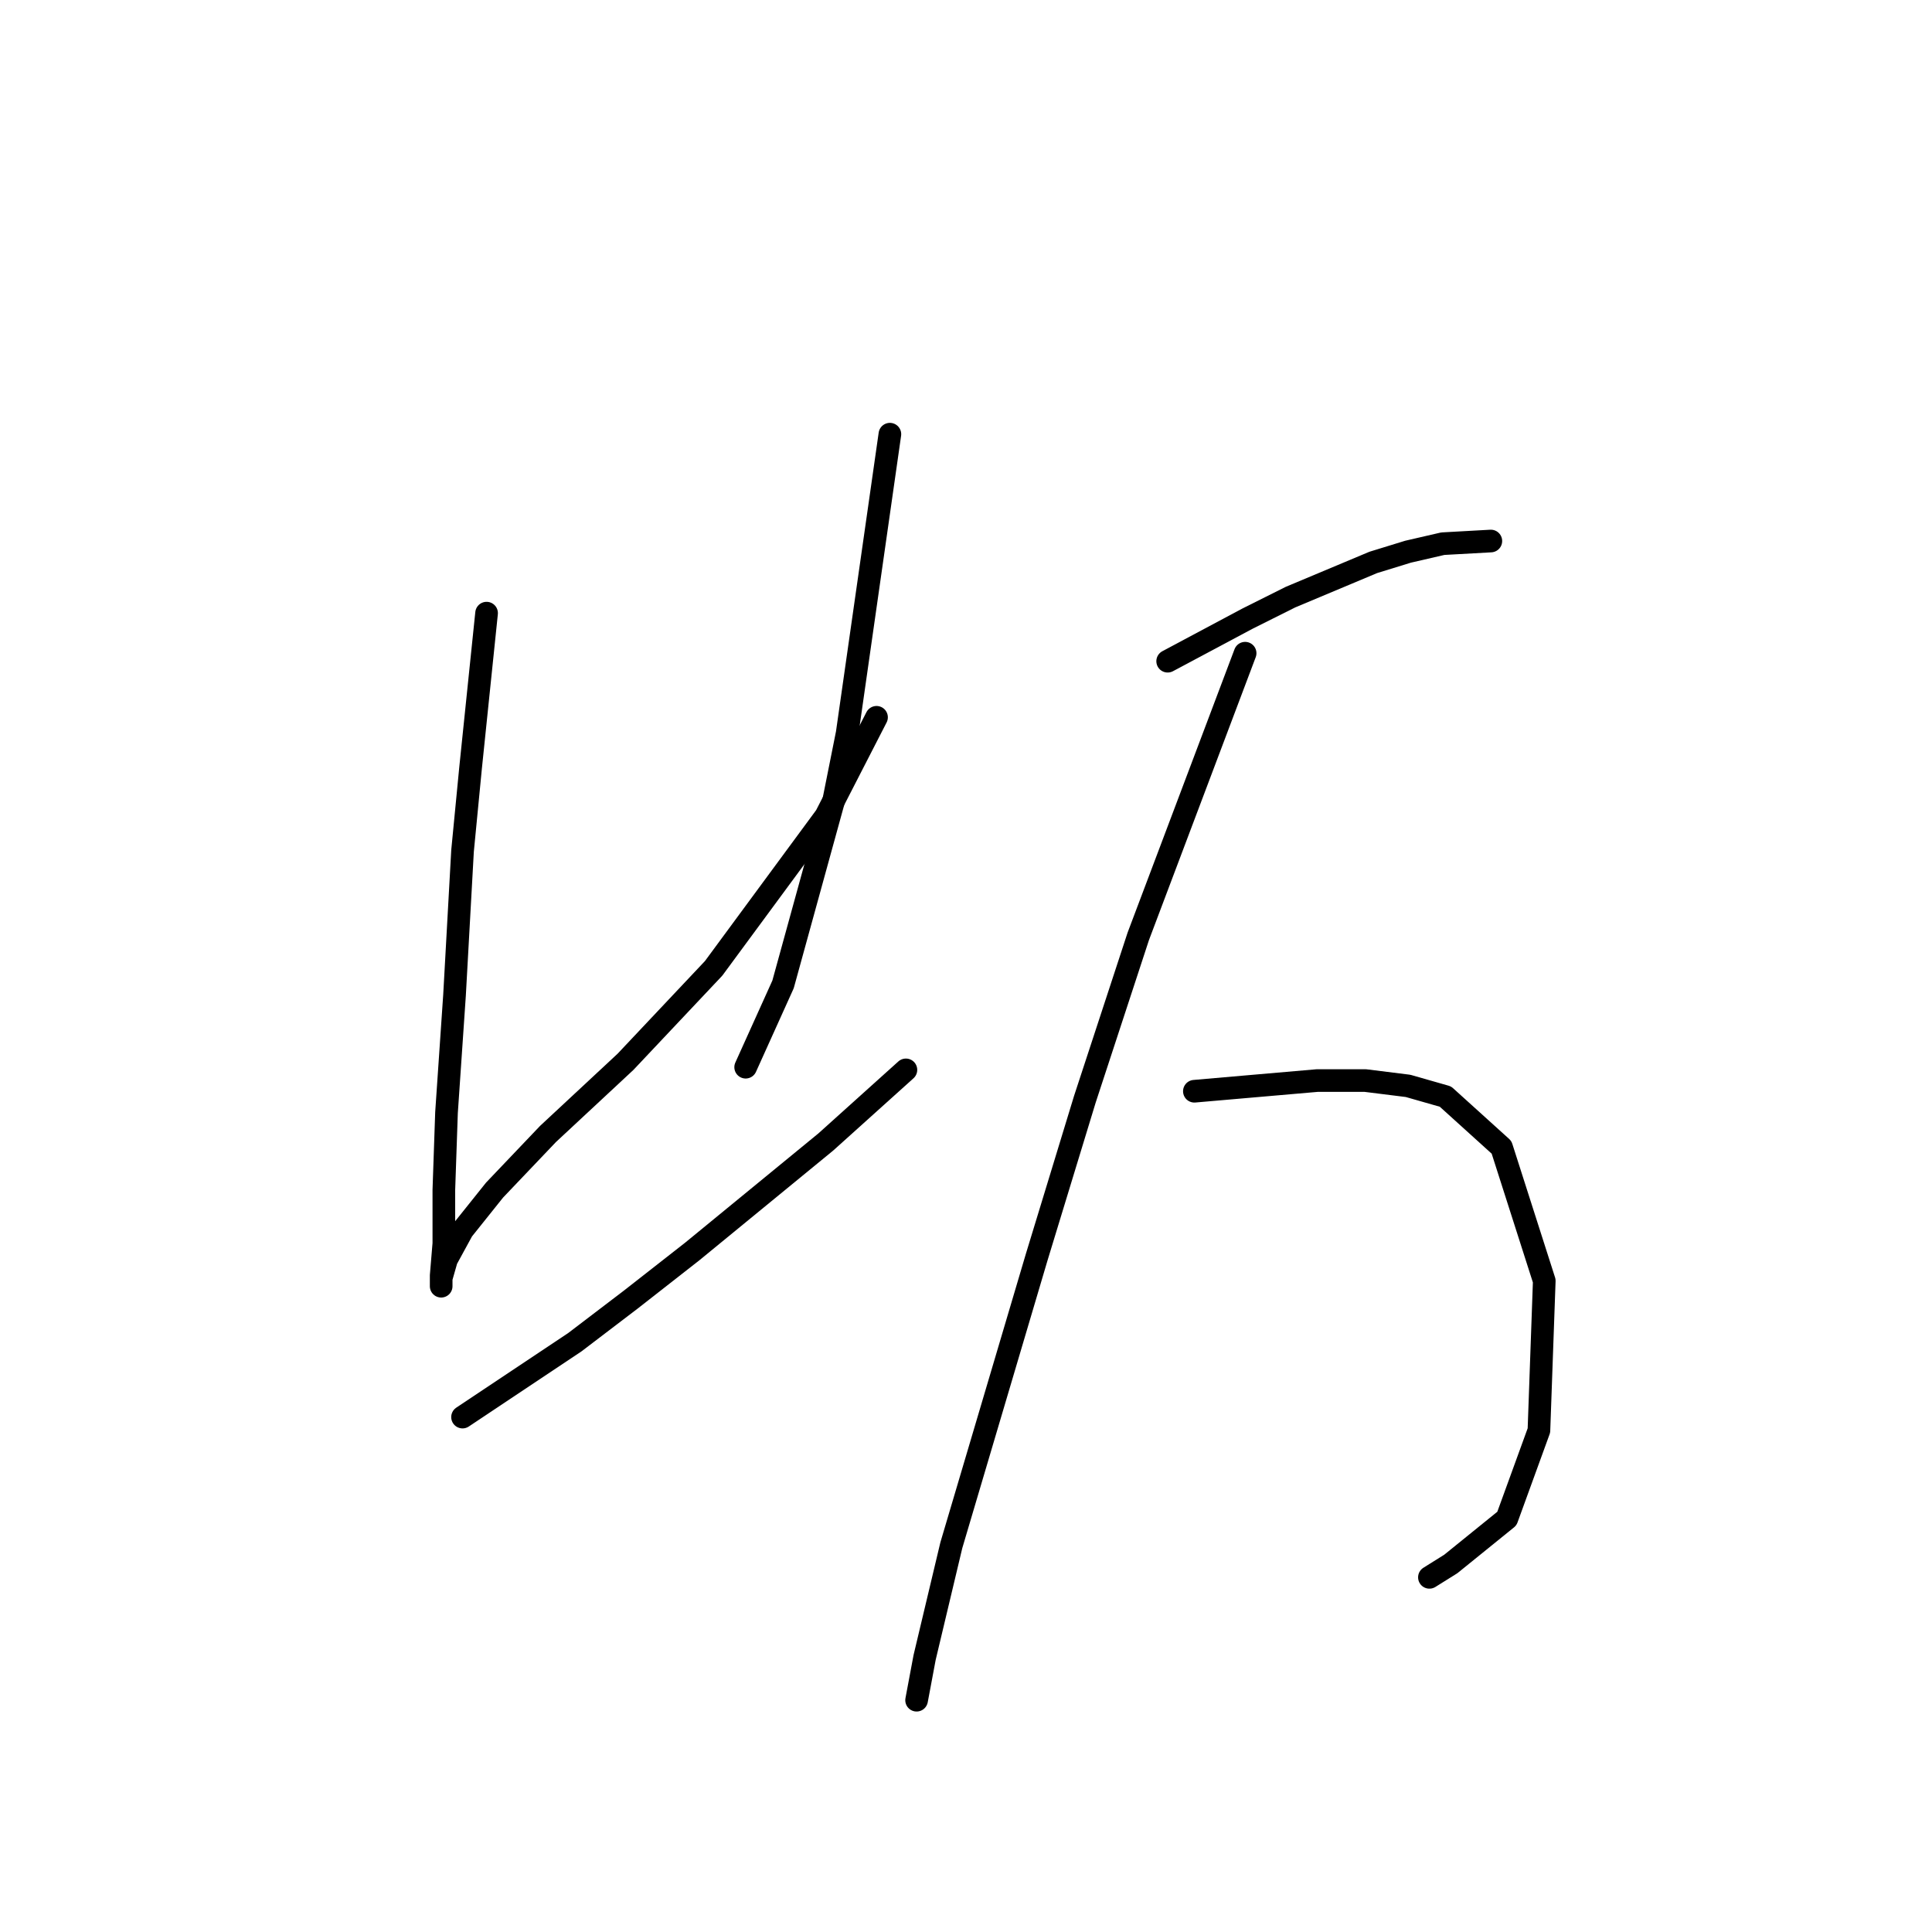 <?xml version="1.0" standalone="no"?>
    <svg width="256" height="256" xmlns="http://www.w3.org/2000/svg" version="1.1">
    <polyline stroke="black" stroke-width="3" stroke-linecap="round" fill="transparent" stroke-linejoin="round" points="64.474 81.244 63.412 91.507 62.351 101.771 61.289 112.742 60.227 131.853 59.165 147.425 58.812 157.689 58.812 164.767 58.458 169.014 58.458 170.43 58.458 170.076 58.458 169.368 59.165 166.891 61.289 162.998 65.536 157.689 72.614 150.257 82.878 140.701 94.557 128.314 109.421 108.141 116.145 95.046 116.145 95.046 " />
        <polyline stroke="black" stroke-width="3" stroke-linecap="round" fill="transparent" stroke-linejoin="round" points="117.915 57.532 115.084 77.351 112.252 97.17 110.483 106.018 103.758 130.438 98.804 141.409 98.804 141.409 " />
        <polyline stroke="black" stroke-width="3" stroke-linecap="round" fill="transparent" stroke-linejoin="round" points="61.289 187.771 68.721 182.817 76.153 177.862 83.585 172.199 91.725 165.829 109.421 151.319 120.038 141.763 120.038 141.763 " />
        <polyline stroke="black" stroke-width="3" stroke-linecap="round" fill="transparent" stroke-linejoin="round" points="154.722 87.614 160.03 84.783 165.339 81.952 171.002 79.12 181.973 74.52 186.574 73.104 191.175 72.042 197.545 71.688 197.545 71.688 " />
        <polyline stroke="black" stroke-width="3" stroke-linecap="round" fill="transparent" stroke-linejoin="round" points="158.261 144.594 166.401 143.886 174.541 143.179 180.911 143.179 186.574 143.886 191.529 145.302 198.961 152.026 204.623 169.722 203.916 189.541 199.669 201.22 192.236 207.237 189.405 209.006 189.405 209.006 " />
        <polyline stroke="black" stroke-width="3" stroke-linecap="round" fill="transparent" stroke-linejoin="round" points="164.985 86.553 157.907 105.31 150.829 124.067 143.75 145.656 137.38 166.537 126.055 204.759 122.516 219.624 121.454 225.286 121.454 225.286 " />
        </svg>